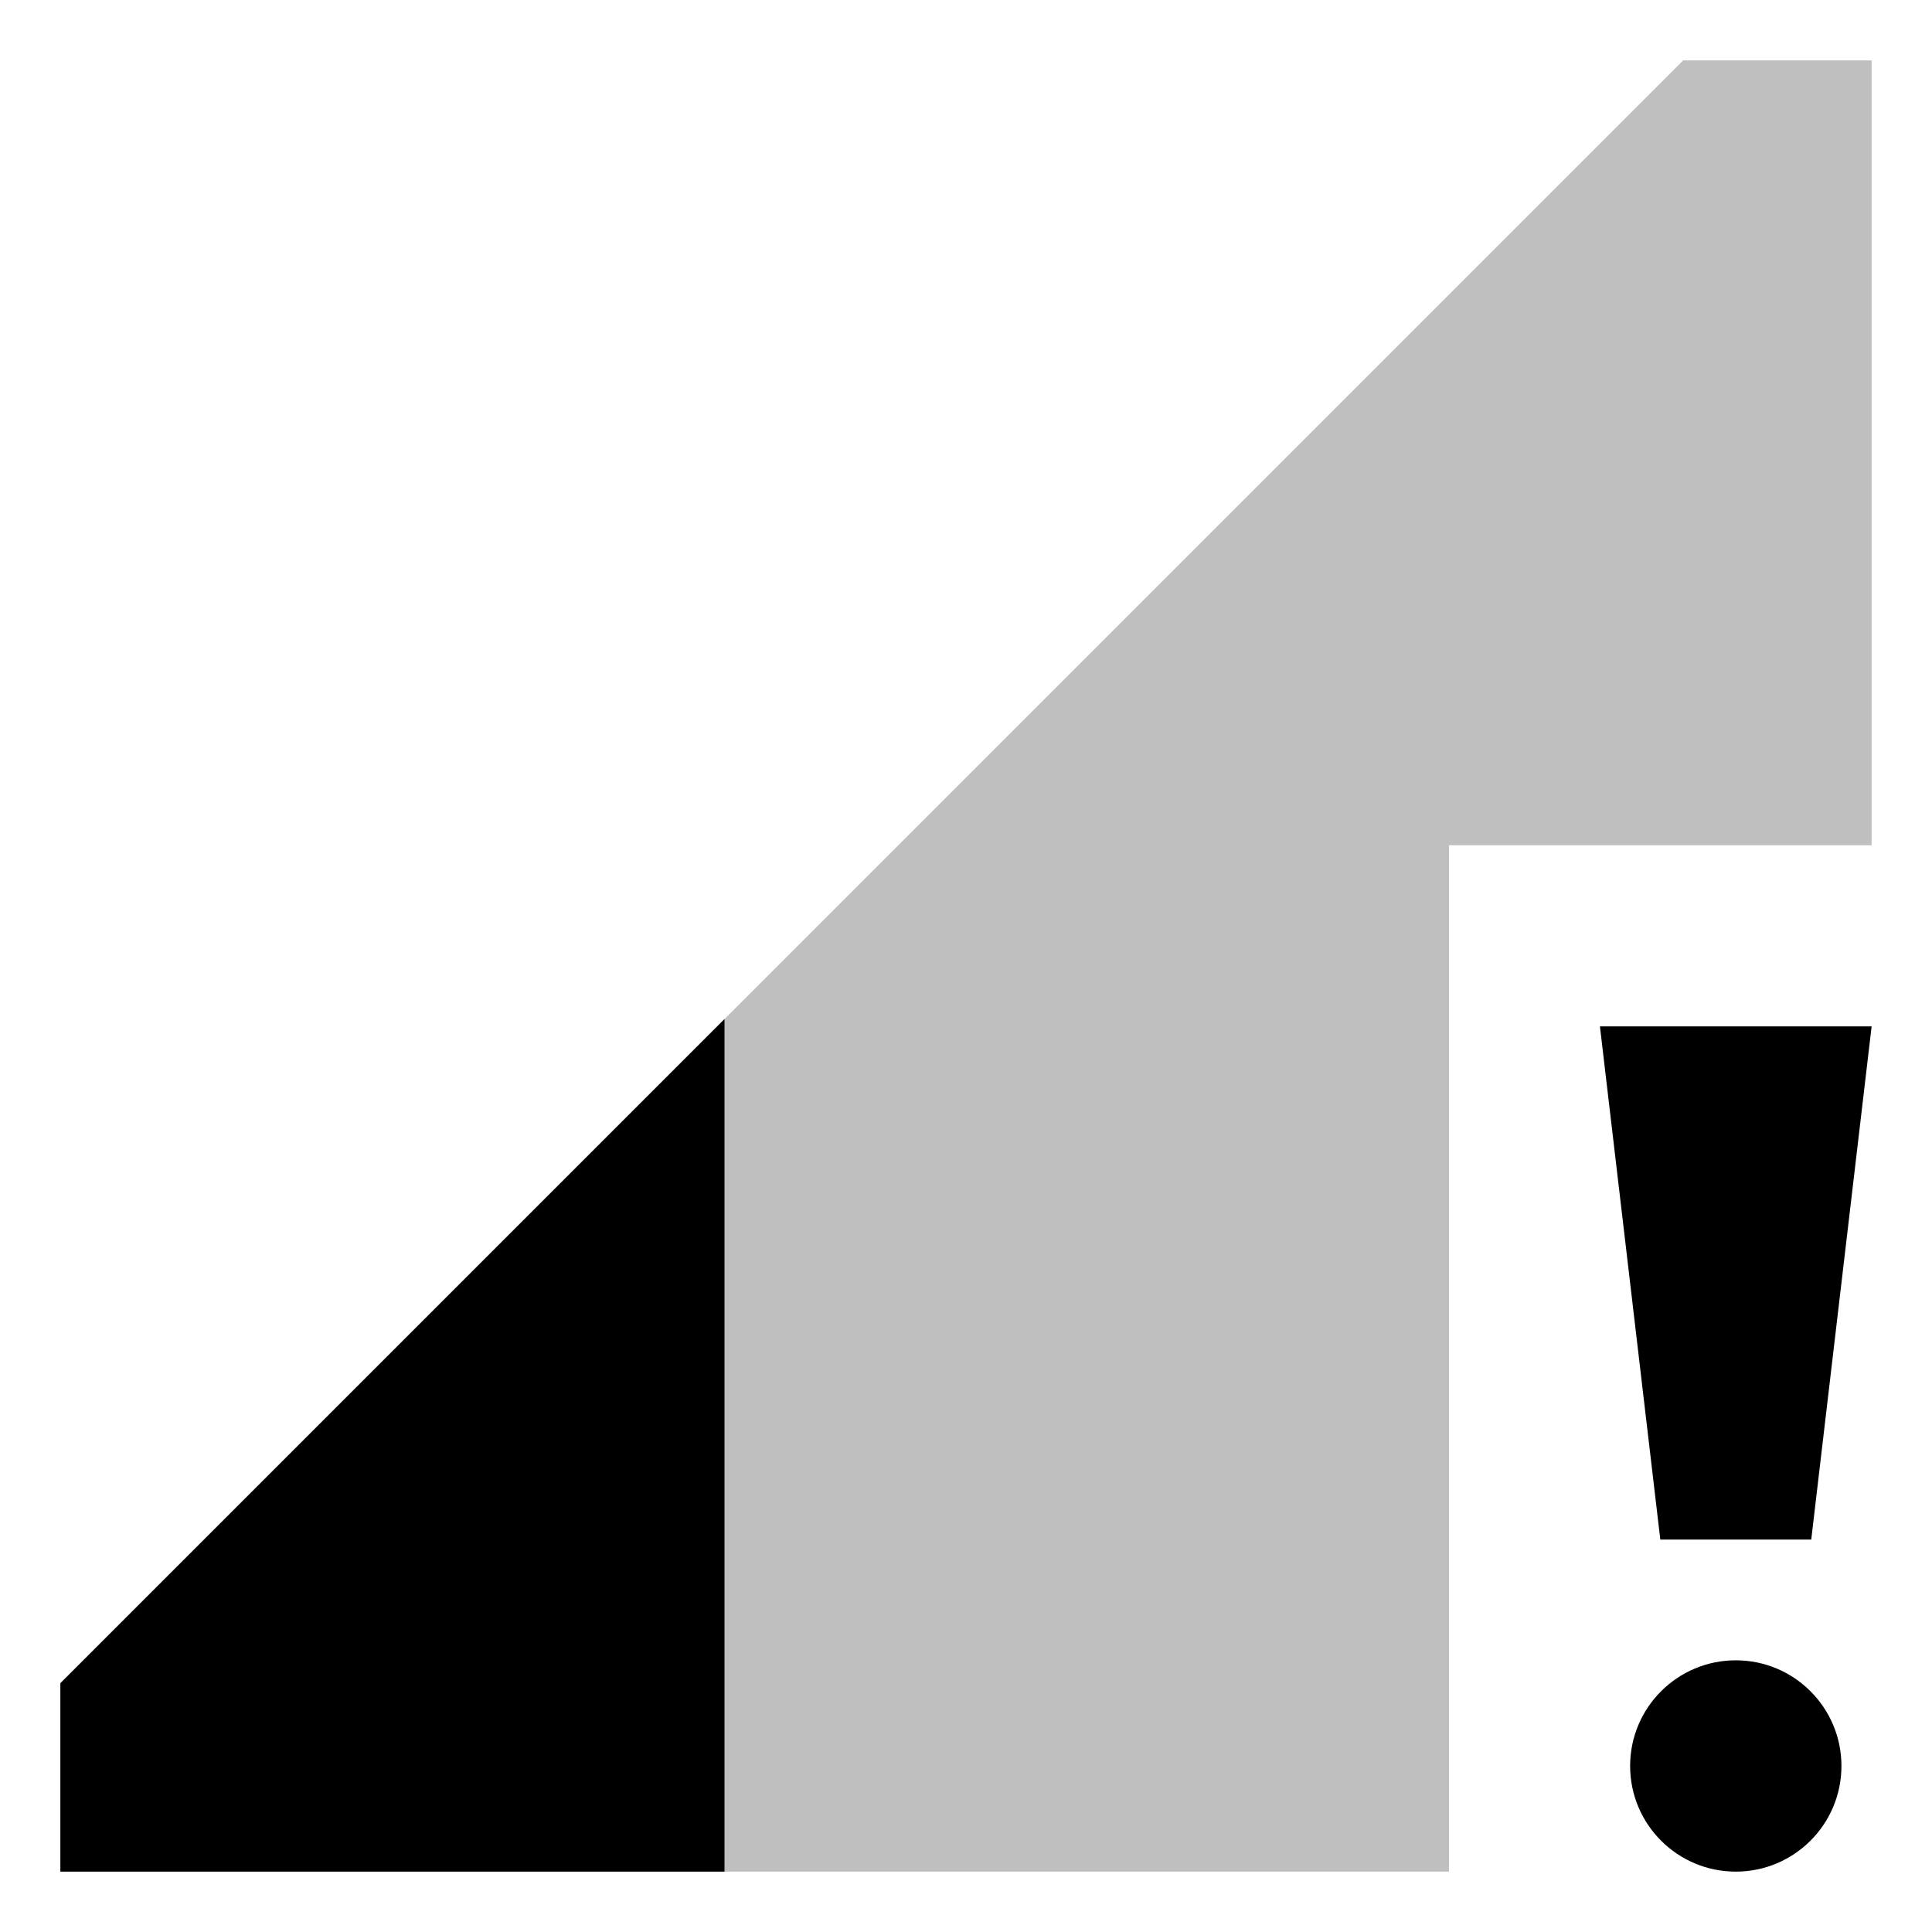 <svg xmlns="http://www.w3.org/2000/svg" viewBox="0 0 512 512">
  <polygon fill="currentColor" points="496 224 496 16 446.059 16 16 446.059 16 496 384 496 384 224 496 224" class="ci-secondary" opacity="0.25"/>
  <polygon fill="currentColor" points="16 496 192 496 192 270.059 16 446.059 16 496" class="ci-primary"/>
  <circle cx="460" cy="468" r="28" fill="currentColor" class="ci-primary"/>
  <polygon fill="currentColor" points="480 408 496 272 424 272 440 408 480 408" class="ci-primary"/>
</svg>
